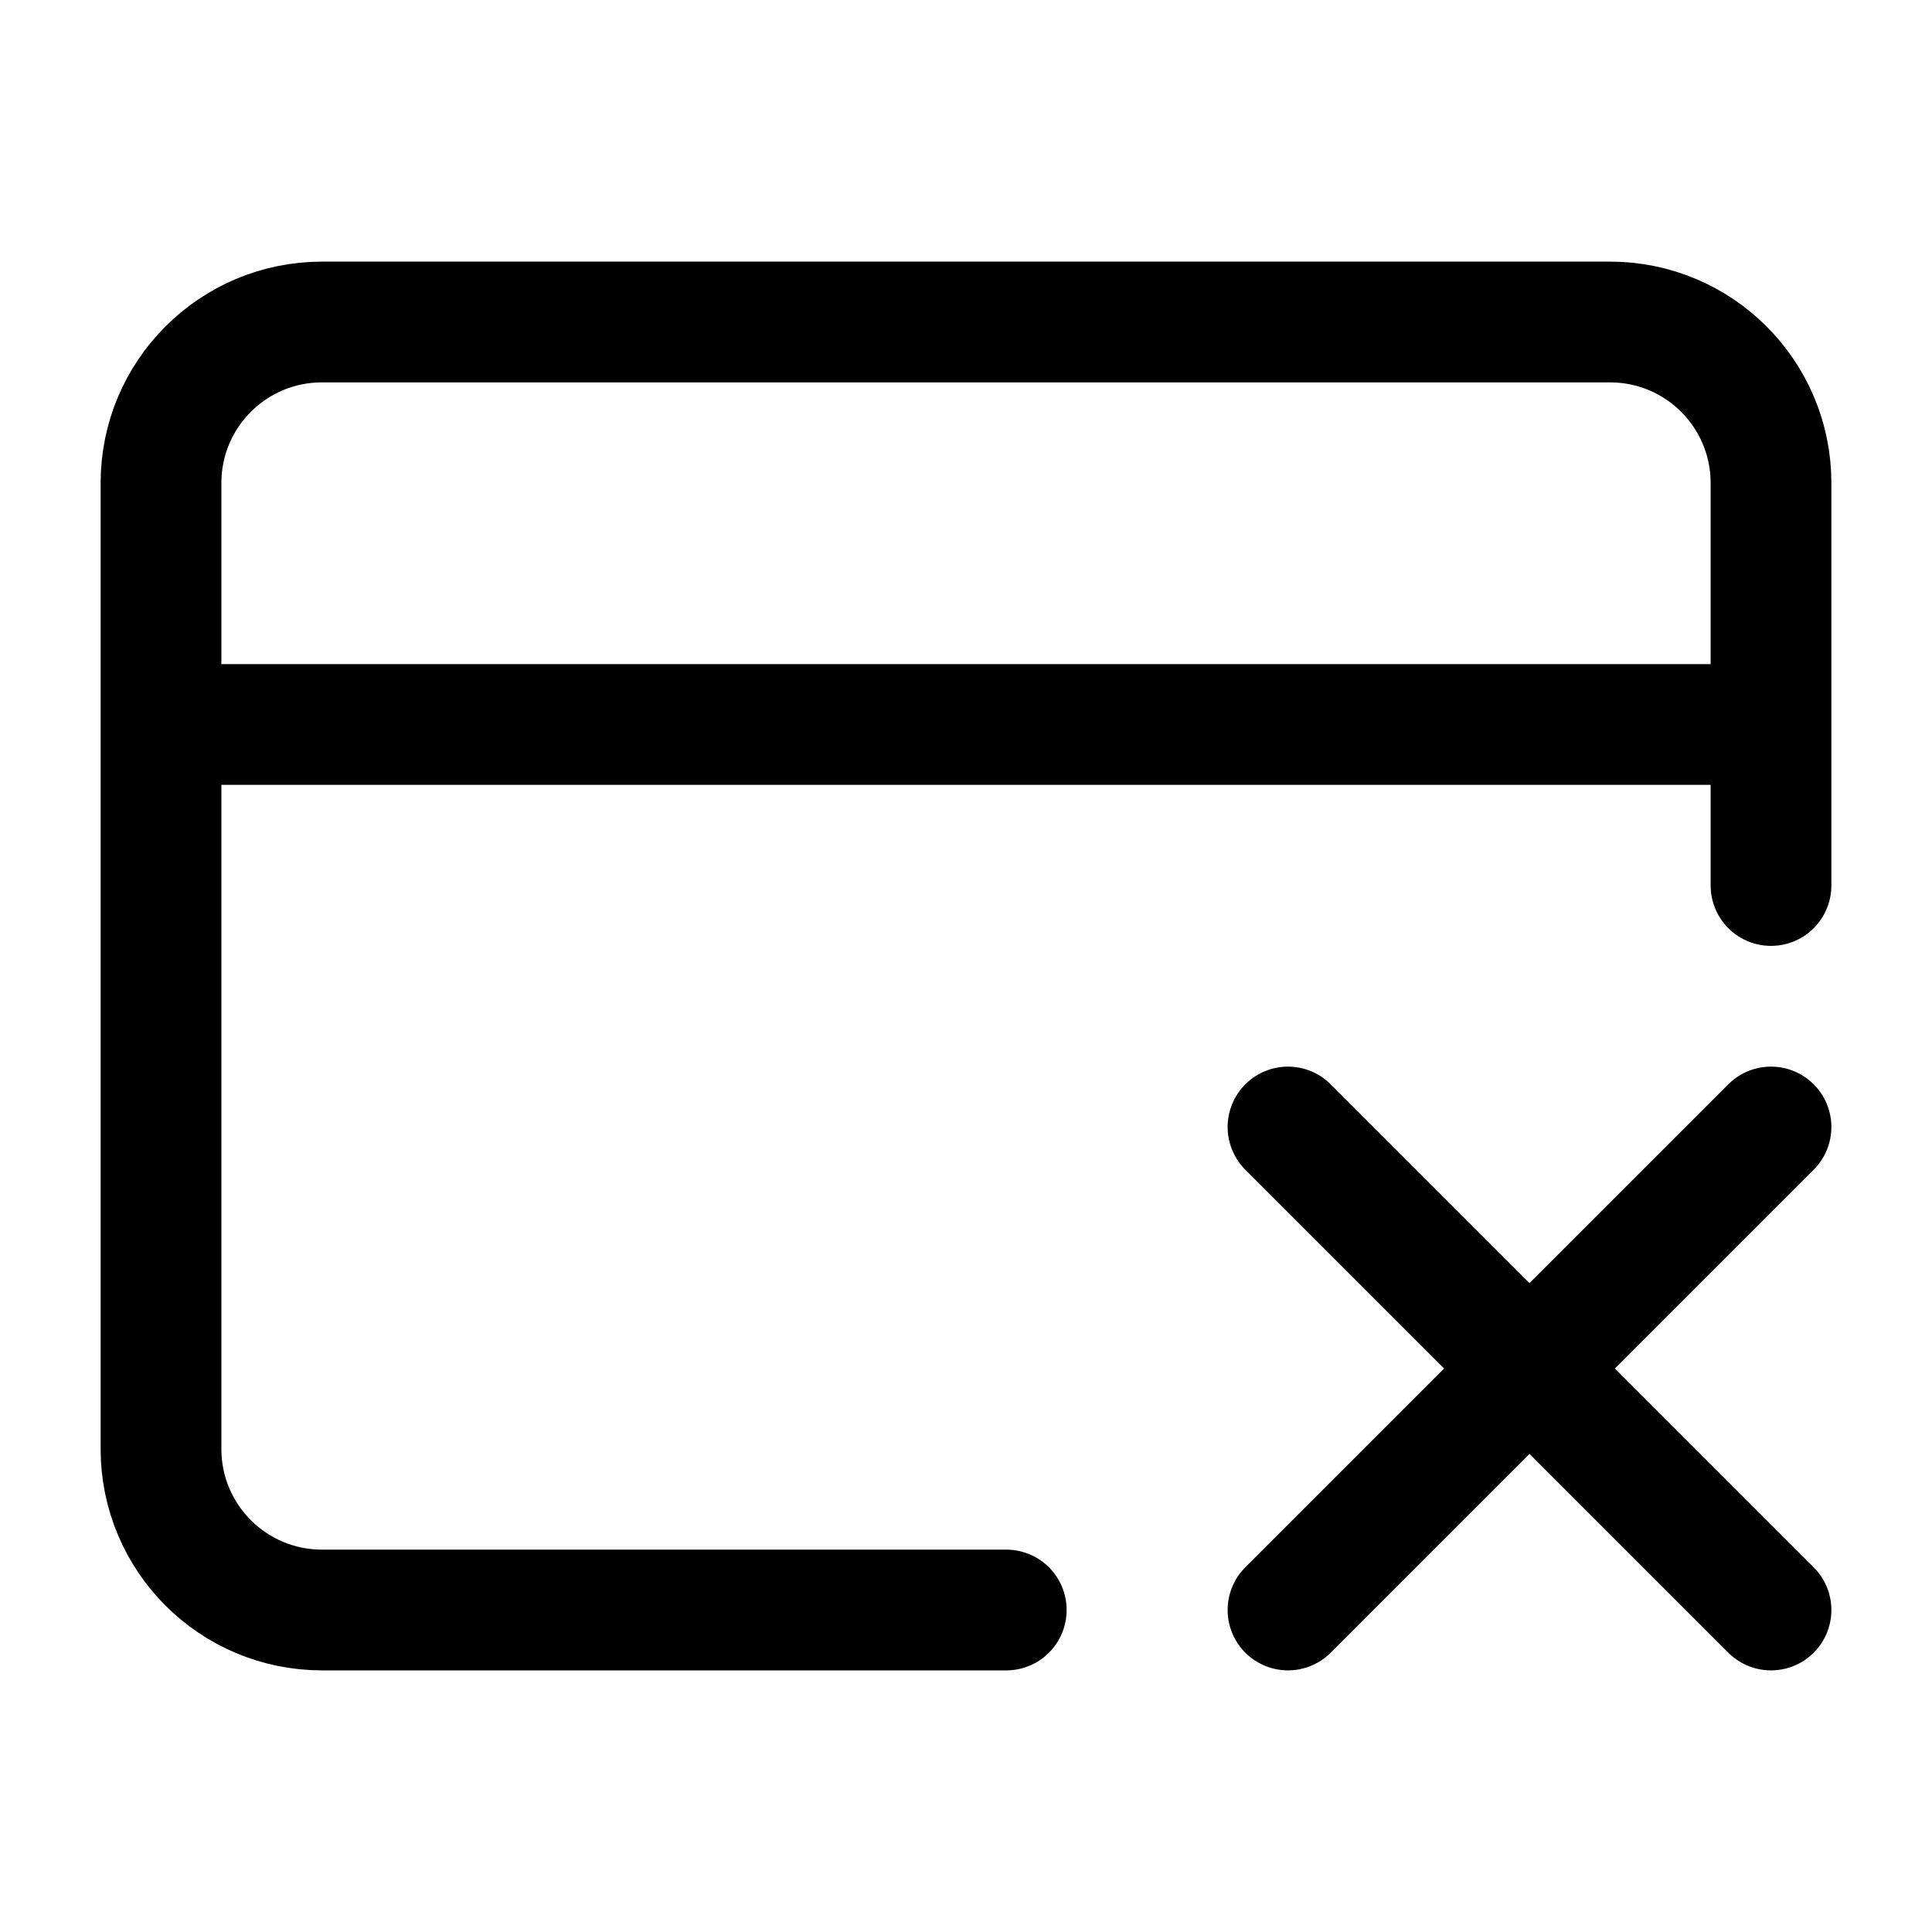 <svg width="24" height="24" viewBox="0 0 24 24" fill="none" xmlns="http://www.w3.org/2000/svg">
    <path d="M22 20L16 14M22 14L16 20" stroke="currentColor" stroke-width="1.5" stroke-linecap="round" stroke-linejoin="round"/>
    <path d="M2 9H22M12.5 20H4C2.895 20 2 19.105 2 18V6C2 4.895 2.895 4 4 4H20C21.105 4 22 4.895 22 6L22 11" stroke="currentColor" stroke-width="1.5" stroke-linecap="round" stroke-linejoin="round"/>
</svg>
